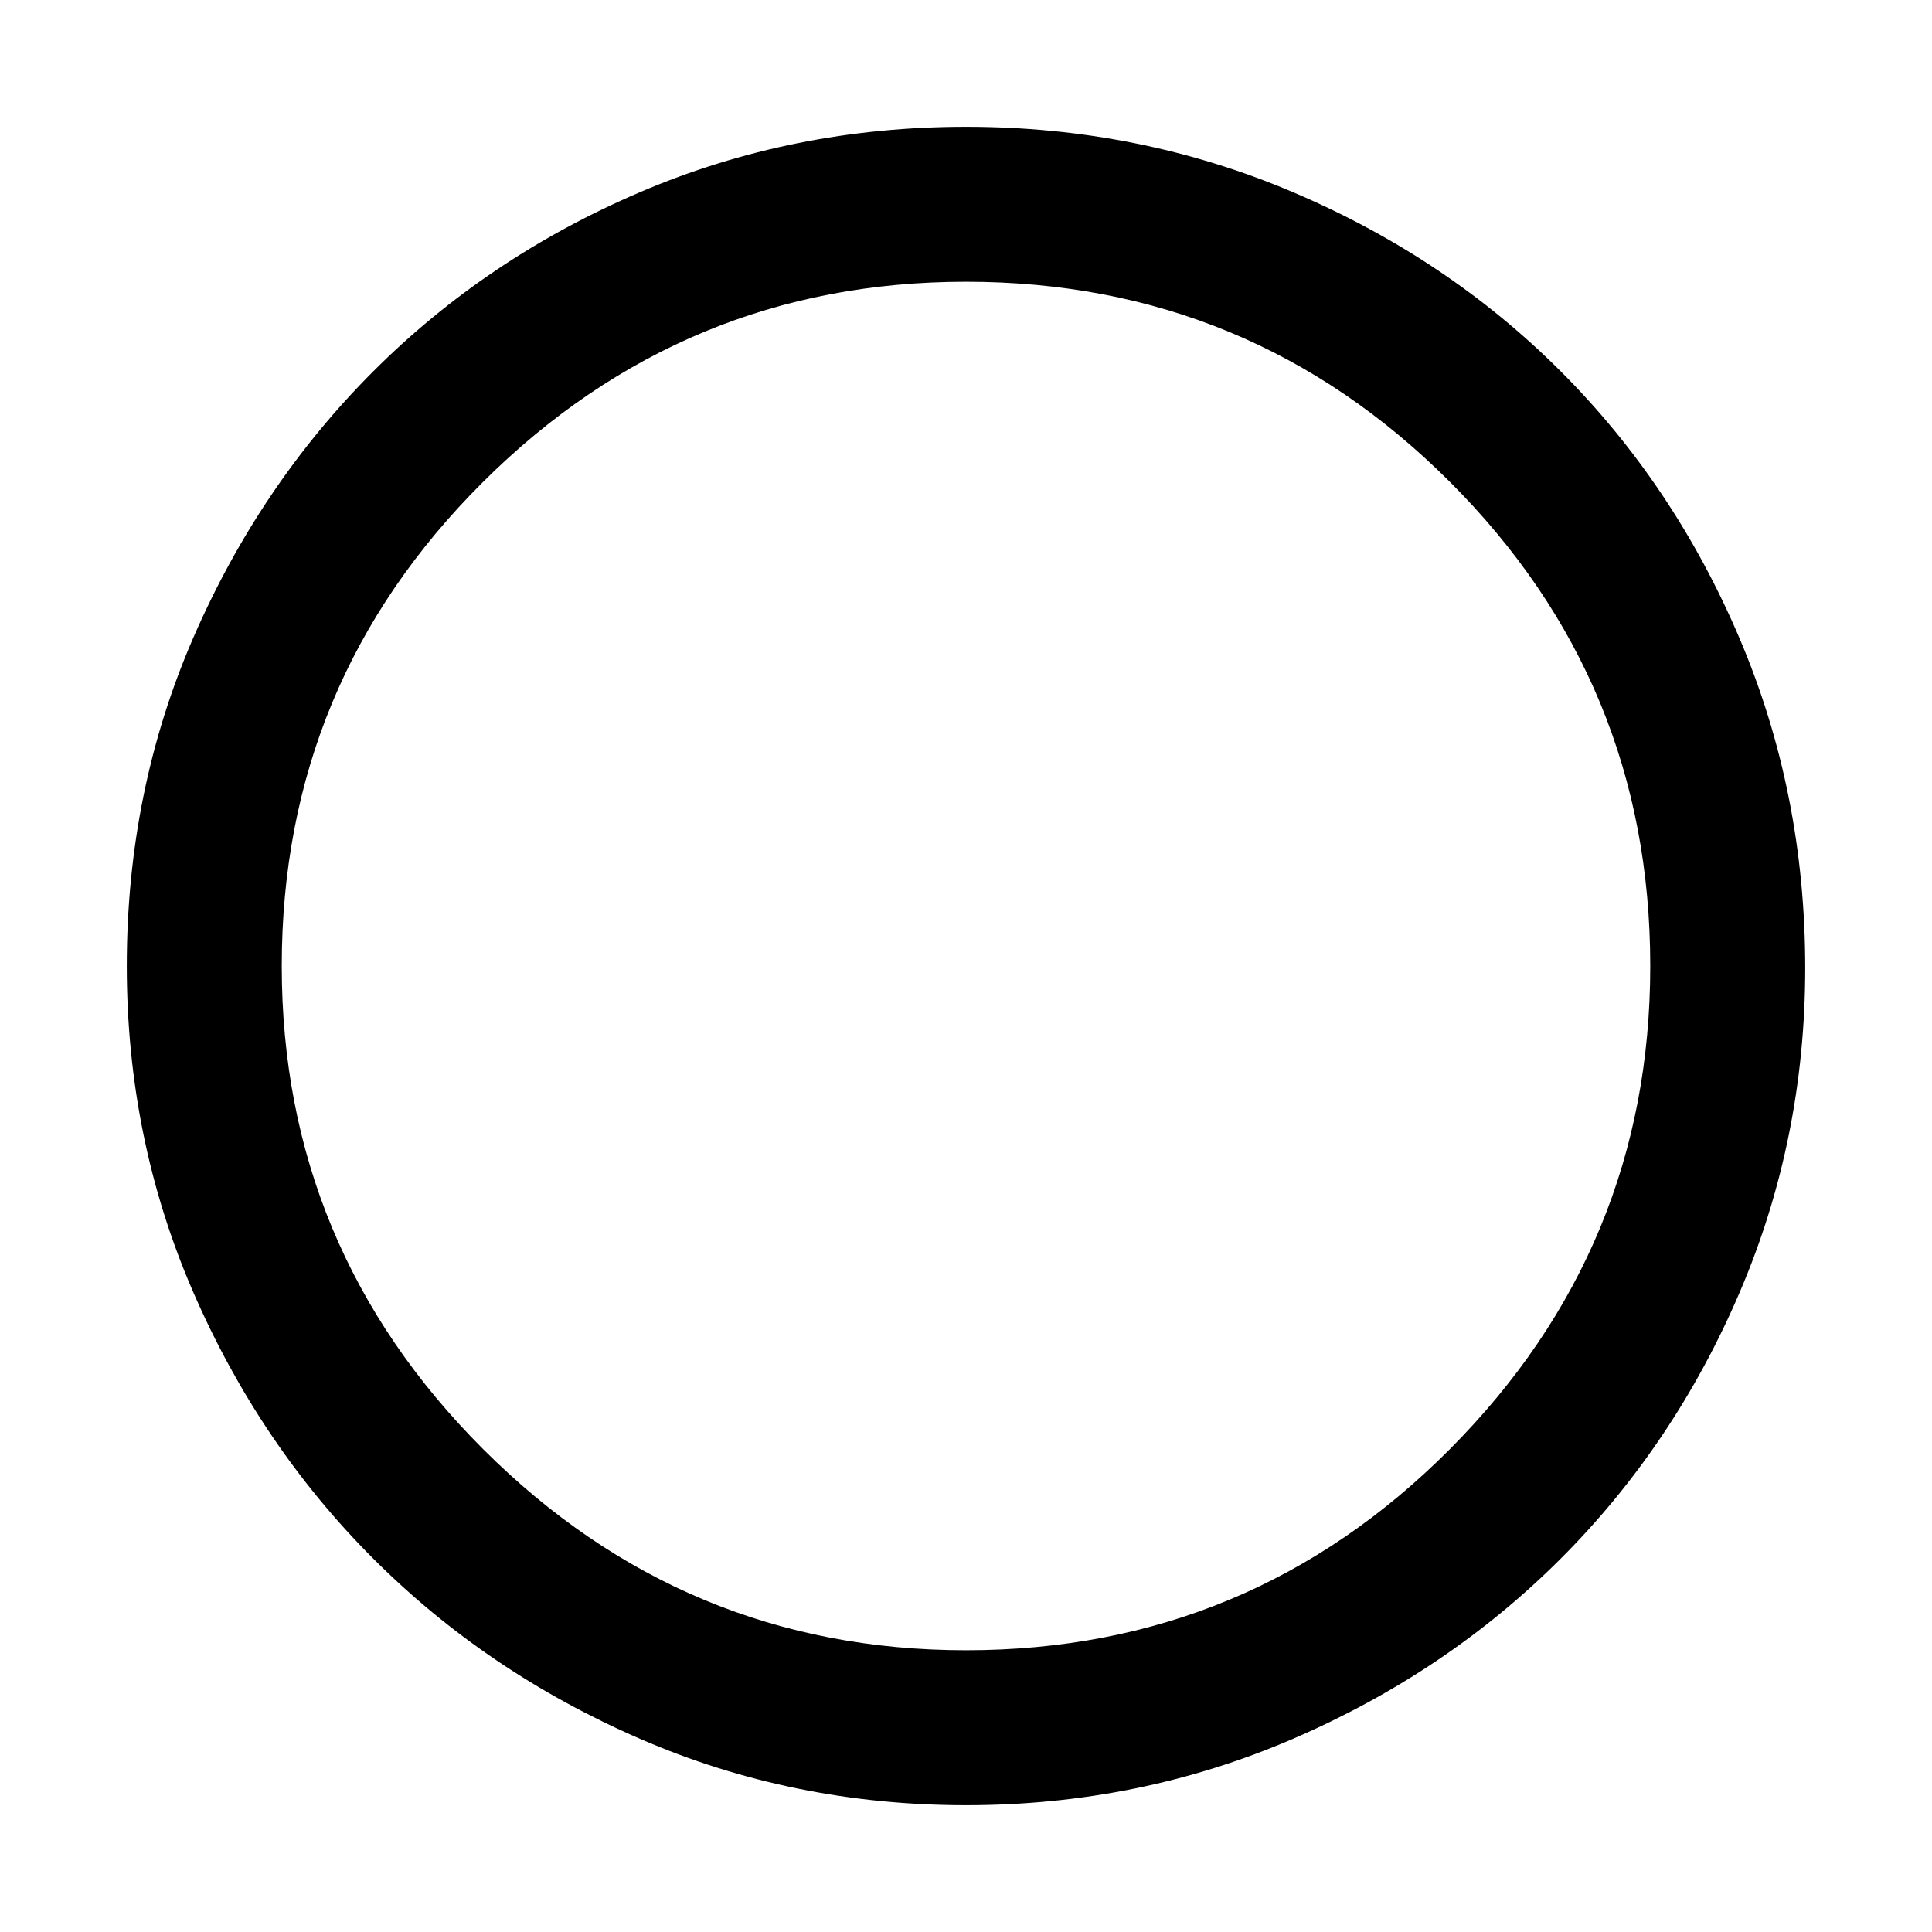 <svg xmlns="http://www.w3.org/2000/svg" height="48" width="48"><path d="M24 44.85Q19.7 44.85 15.9 43.2Q12.1 41.55 9.275 38.725Q6.45 35.9 4.8 32.1Q3.15 28.3 3.15 24Q3.15 19.65 4.8 15.85Q6.45 12.05 9.275 9.225Q12.1 6.4 15.9 4.775Q19.7 3.15 24 3.15Q28.3 3.15 32.125 4.775Q35.95 6.4 38.775 9.225Q41.6 12.05 43.225 15.875Q44.85 19.7 44.85 24.05Q44.85 28.3 43.225 32.1Q41.6 35.9 38.775 38.725Q35.95 41.55 32.125 43.2Q28.3 44.85 24 44.85ZM24 41Q31.05 41 36.025 36Q41 31 41 24Q41 16.95 36.025 11.975Q31.05 7 24 7Q17 7 12 11.975Q7 16.95 7 24Q7 31 12 36Q17 41 24 41ZM24 24Q24 24 24 24Q24 24 24 24Q24 24 24 24Q24 24 24 24Q24 24 24 24Q24 24 24 24Q24 24 24 24Q24 24 24 24Z"/></svg>